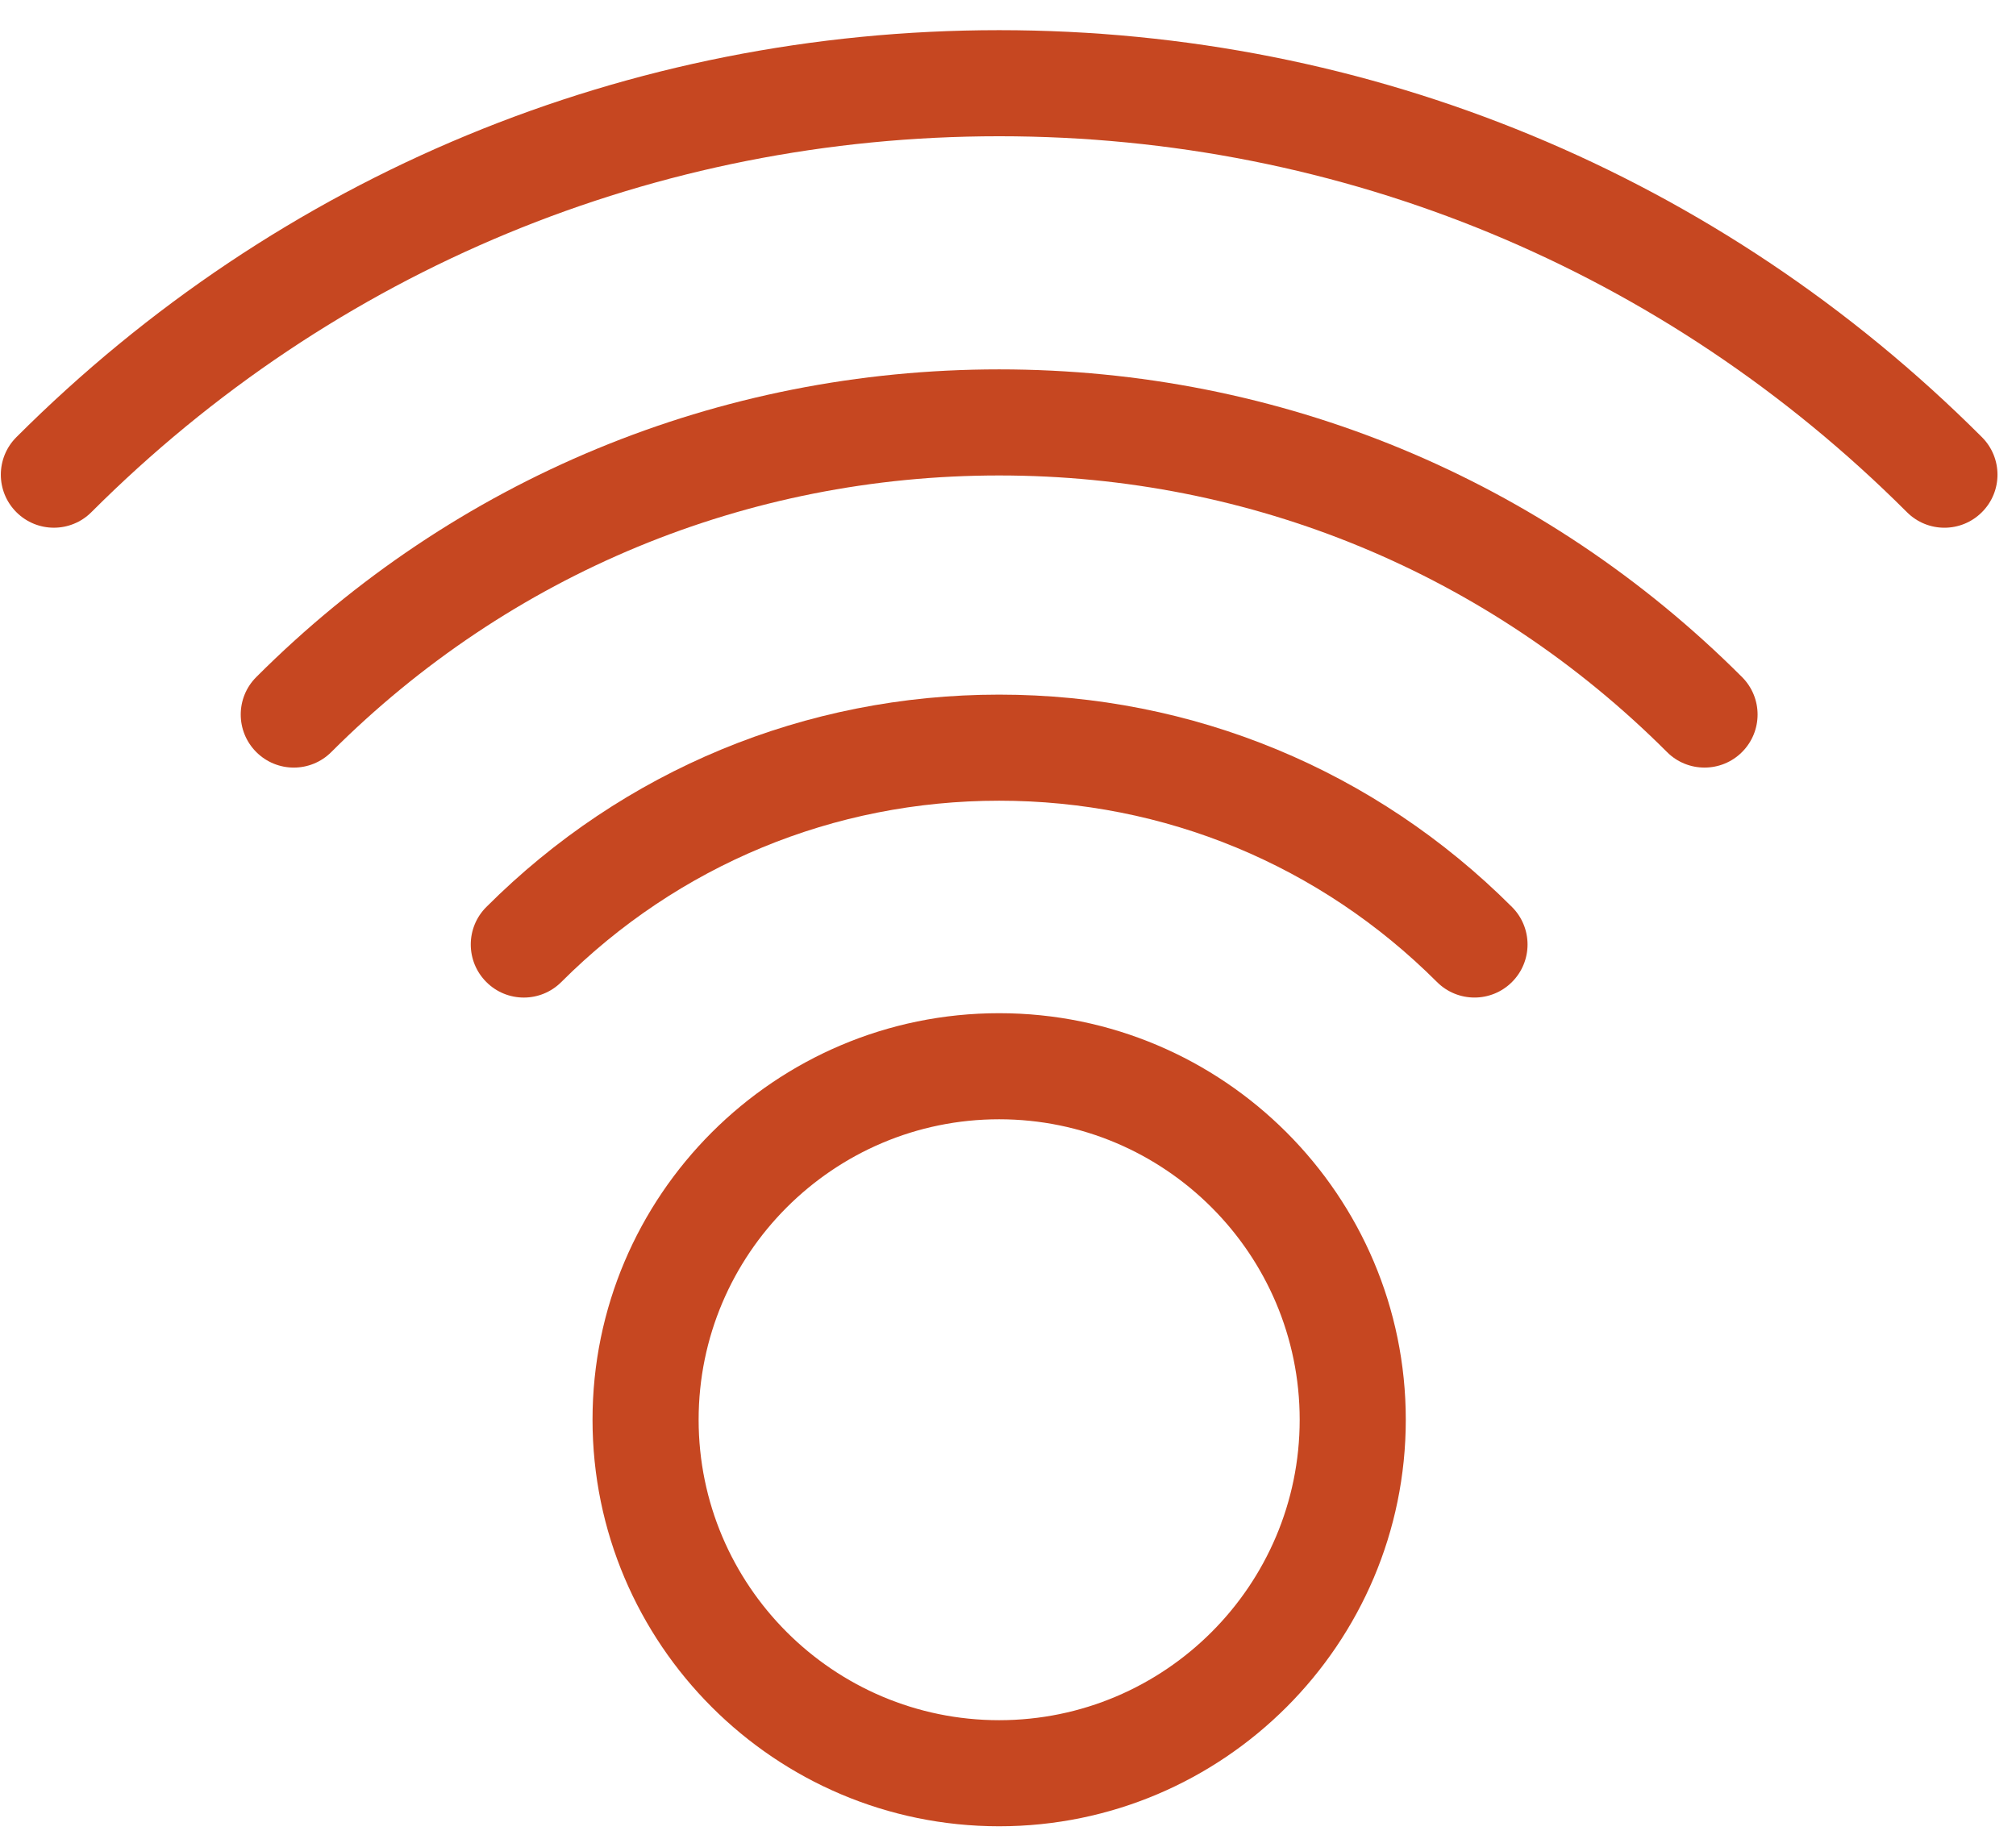 <?xml version="1.0" encoding="UTF-8"?>
<svg width="57px" height="52px" viewBox="0 0 57 52" version="1.1" xmlns="http://www.w3.org/2000/svg" xmlns:xlink="http://www.w3.org/1999/xlink">
    <!-- Generator: Sketch 52.3 (67297) - http://www.bohemiancoding.com/sketch -->
    <title>benefits-wireless</title>
    <desc>Created with Sketch.</desc>
    <g id="Page-1" stroke="none" stroke-width="1" fill="none" fill-rule="evenodd">
        <g id="benefits-wireless" fill="#C64721">
            <g id="Group">
                <path d="M54.976,14.924 C54.592,14.924 54.209,14.777 53.916,14.484 C47.06,7.629 37.945,3.853 28.25,3.853 C18.555,3.853 9.44,7.629 2.584,14.484 C1.998,15.07 1.049,15.07 0.463,14.484 C-0.123,13.899 -0.123,12.949 0.463,12.363 C7.885,4.941 17.754,0.853 28.25,0.853 C38.747,0.853 48.615,4.941 56.037,12.363 C56.623,12.949 56.623,13.899 56.037,14.484 C55.744,14.777 55.36,14.924 54.976,14.924 Z" id="Path"></path>
                <path d="M14.81,28.211 C14.426,28.211 14.042,28.064 13.75,27.771 C13.164,27.185 13.164,26.235 13.75,25.65 C17.623,21.777 22.773,19.644 28.25,19.644 C33.728,19.644 38.877,21.777 42.75,25.65 C43.336,26.236 43.336,27.185 42.75,27.771 C42.164,28.357 41.215,28.357 40.629,27.771 C37.322,24.465 32.926,22.644 28.25,22.644 C23.574,22.644 19.178,24.465 15.871,27.771 C15.578,28.064 15.194,28.211 14.81,28.211 Z" id="Path"></path>
                <path d="M48.193,21.707 C47.809,21.707 47.425,21.561 47.133,21.268 C42.089,16.224 35.383,13.446 28.25,13.446 C21.117,13.446 14.411,16.224 9.367,21.268 C8.781,21.854 7.832,21.854 7.246,21.268 C6.66,20.682 6.66,19.732 7.246,19.147 C12.857,13.536 20.316,10.446 28.25,10.446 C36.184,10.446 43.643,13.536 49.254,19.147 C49.84,19.732 49.84,20.682 49.254,21.268 C48.961,21.561 48.577,21.707 48.193,21.707 Z" id="Path"></path>
            </g>
            <path d="M28.25,51.647 C21.911,51.647 16.753,46.489 16.753,40.15 C16.753,33.811 21.911,28.653 28.25,28.653 C34.59,28.653 39.747,33.811 39.747,40.15 C39.747,46.489 34.59,51.647 28.25,51.647 Z M28.25,31.653 C23.565,31.653 19.753,35.465 19.753,40.15 C19.753,44.835 23.565,48.647 28.25,48.647 C32.935,48.647 36.747,44.835 36.747,40.15 C36.747,35.465 32.935,31.653 28.25,31.653 Z" id="Shape" fill-rule="nonzero"></path>
        </g>
    </g>
</svg>